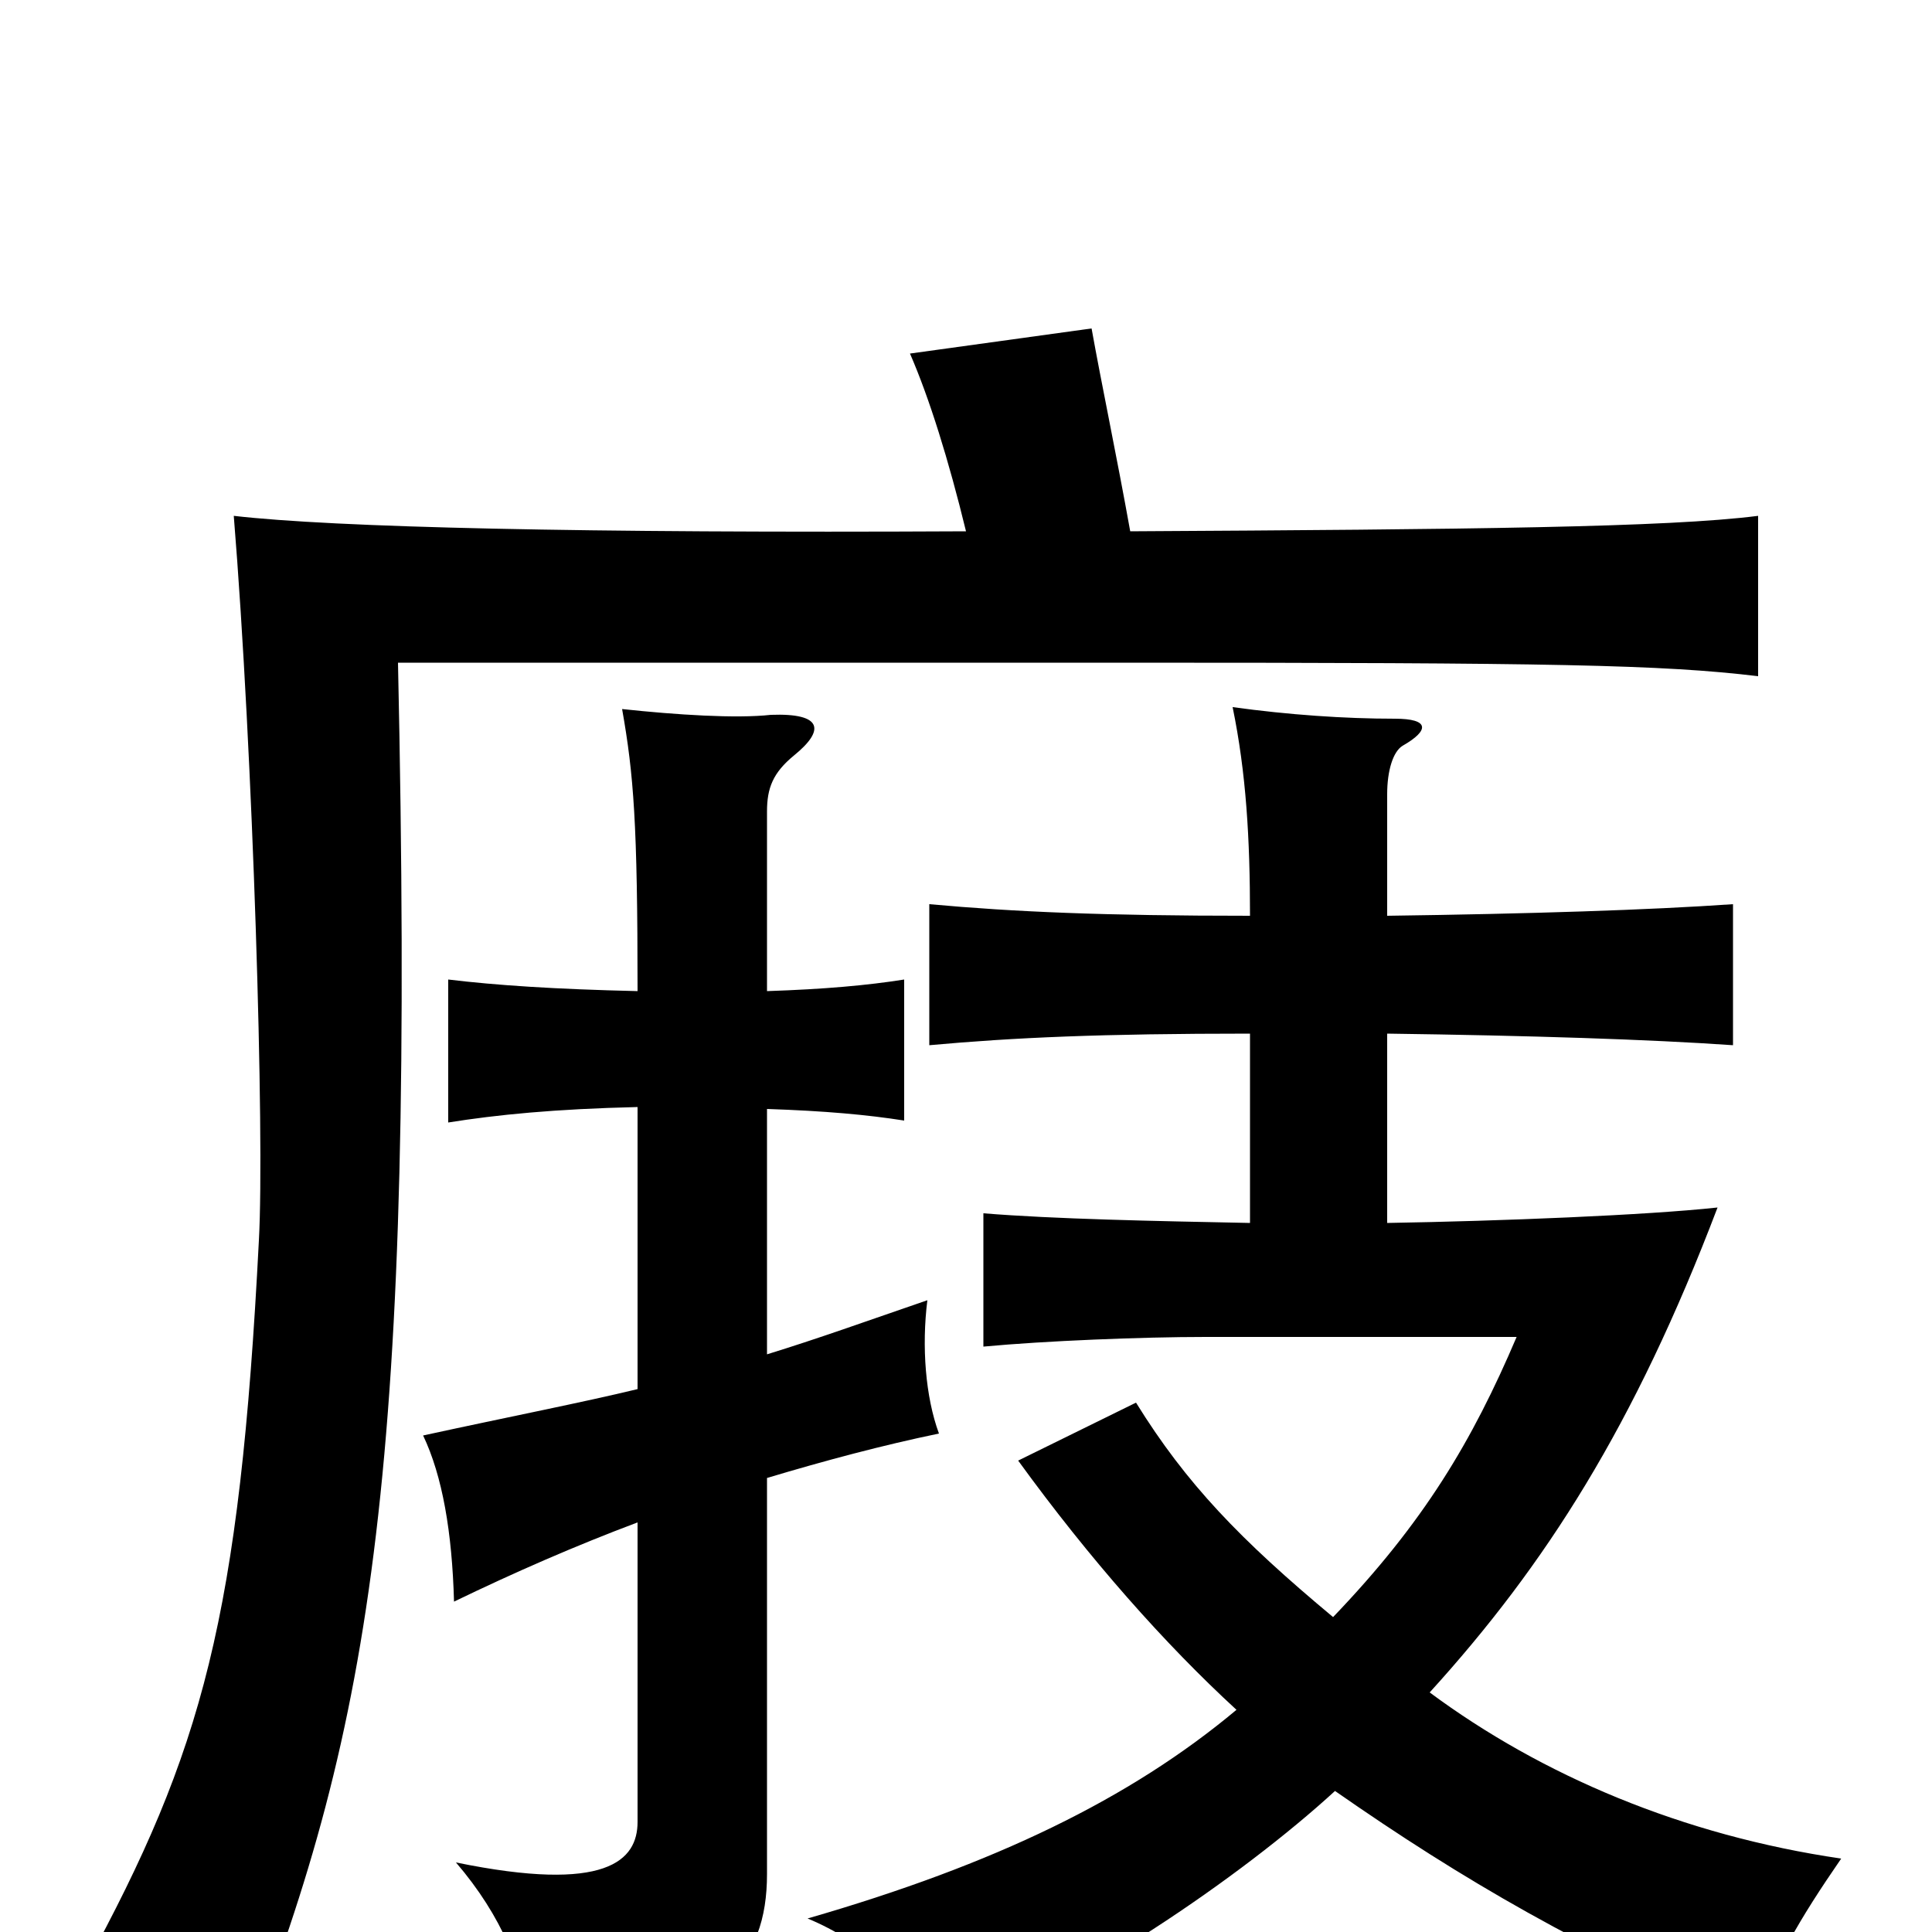 <svg xmlns="http://www.w3.org/2000/svg" viewBox="0 -1000 1000 1000">
	<path fill="#000000" d="M500 -725C301 -724 173 -727 121 -733C131 -610 137 -412 134 -358C124 -163 105 -94 44 18C80 29 101 40 127 60C193 -109 215 -241 206 -657H581C804 -657 860 -656 910 -650V-733C863 -727 761 -726 585 -725C578 -764 570 -802 565 -830L471 -817C481 -794 491 -762 500 -725ZM330 -281C301 -274 265 -267 219 -257C229 -236 234 -207 235 -171C266 -186 298 -200 330 -212V-57C330 -37 314 -20 236 -36C260 -8 271 20 275 49C374 49 397 15 397 -30V-235C427 -244 457 -252 486 -258C479 -277 477 -303 480 -327C448 -316 423 -307 397 -299V-426C427 -425 449 -423 468 -420V-493C449 -490 427 -488 397 -487V-580C397 -592 400 -600 411 -609C427 -622 426 -631 399 -630C381 -628 350 -630 322 -633C328 -599 330 -574 330 -487C287 -488 257 -490 232 -493V-419C257 -423 287 -426 330 -427ZM740 -124C800 -190 846 -262 889 -375C852 -371 777 -368 718 -367V-465C792 -464 854 -462 897 -459V-532C854 -529 792 -527 718 -526V-589C718 -601 721 -611 726 -614C740 -622 740 -628 722 -628C696 -628 667 -630 638 -634C645 -600 647 -566 647 -526C571 -526 525 -528 481 -532V-459C525 -463 570 -465 647 -465V-367C597 -368 546 -369 509 -372V-303C541 -306 591 -308 624 -308H785C762 -254 737 -212 690 -163C642 -203 614 -232 588 -274L527 -244C564 -193 603 -149 640 -115C585 -69 515 -35 418 -7C447 5 473 28 486 56C556 31 643 -29 691 -73C757 -27 819 9 908 47C918 16 931 -6 953 -38C871 -50 798 -81 740 -124Z"/>
</svg>
